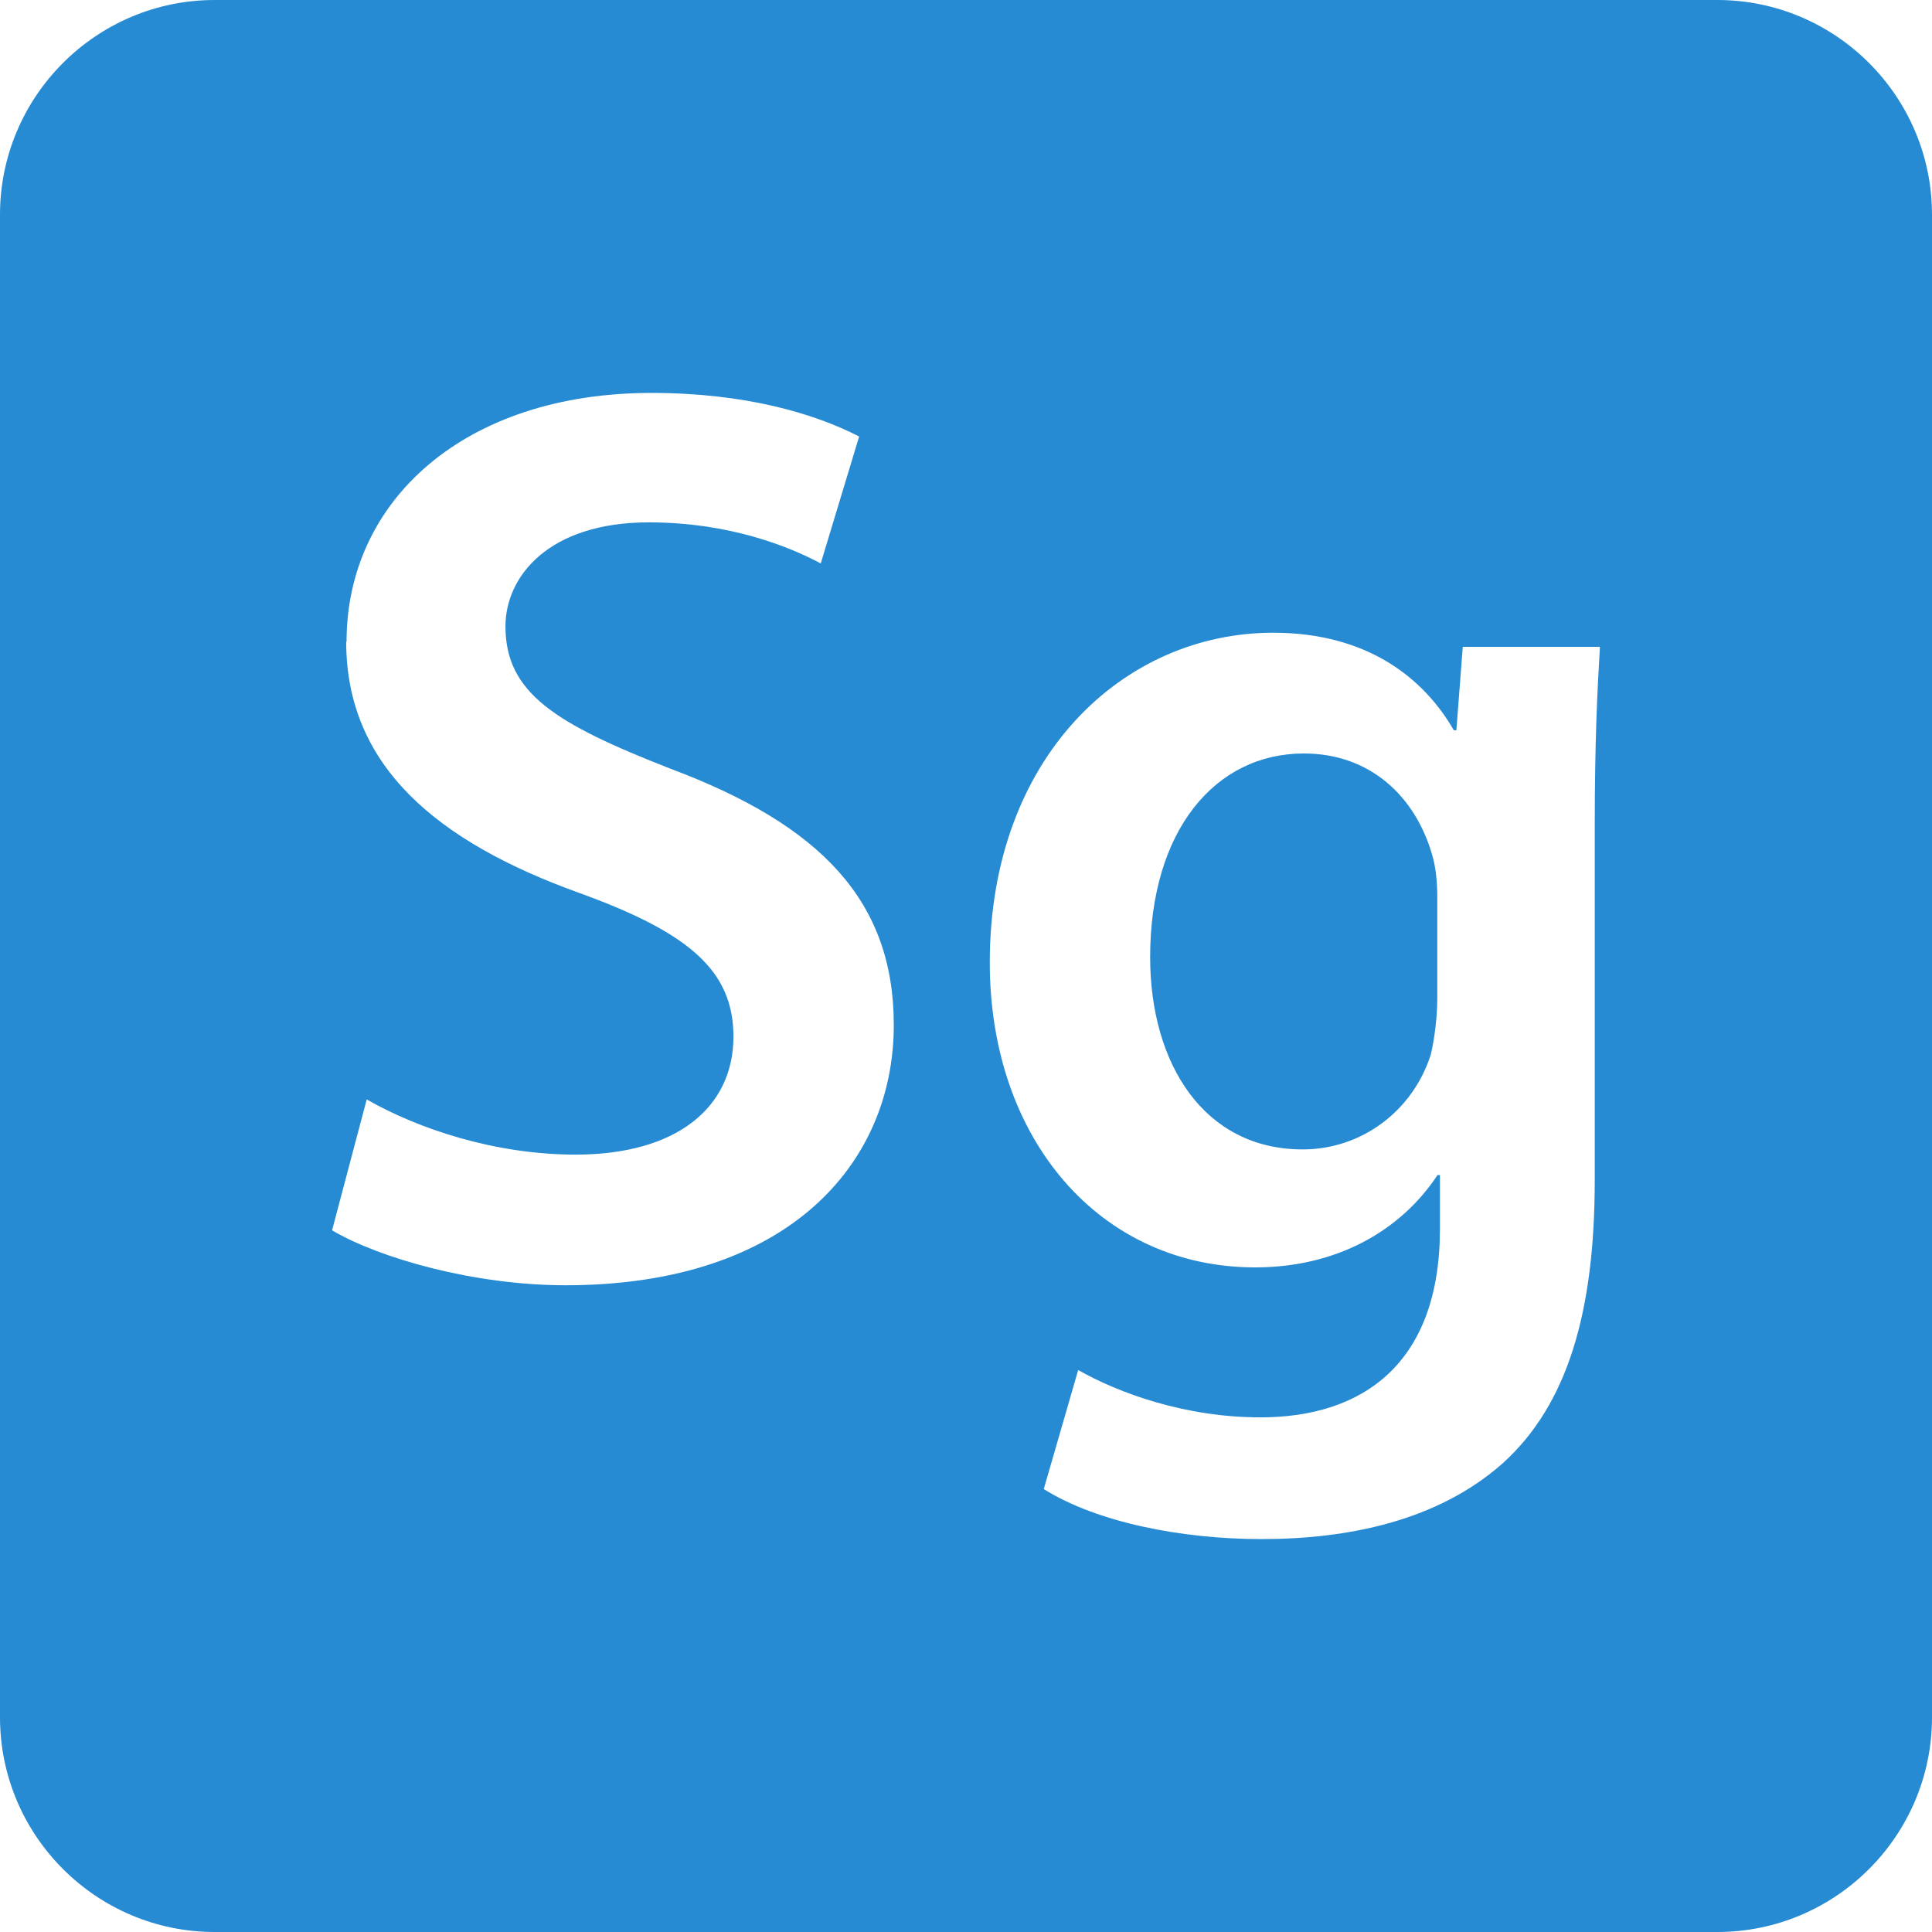 <svg xmlns="http://www.w3.org/2000/svg" style="isolation:isolate" width="16" height="16" viewBox="0 0 16 16">
 <defs>
  <style id="current-color-scheme" type="text/css">
   .ColorScheme-Text { color:#268bd3; } .ColorScheme-Highlight { color:#5294e2; }
  </style>
  <linearGradient id="arrongin" x1="0%" x2="0%" y1="0%" y2="100%">
   <stop offset="0%" style="stop-color:#dd9b44; stop-opacity:1"/>
   <stop offset="100%" style="stop-color:#ad6c16; stop-opacity:1"/>
  </linearGradient>
  <linearGradient id="aurora" x1="0%" x2="0%" y1="0%" y2="100%">
   <stop offset="0%" style="stop-color:#09D4DF; stop-opacity:1"/>
   <stop offset="100%" style="stop-color:#9269F4; stop-opacity:1"/>
  </linearGradient>
  <linearGradient id="fitdance" x1="0%" x2="0%" y1="0%" y2="100%">
   <stop offset="0%" style="stop-color:#1AD6AB; stop-opacity:1"/>
   <stop offset="100%" style="stop-color:#329DB6; stop-opacity:1"/>
  </linearGradient>
  <linearGradient id="oomox" x1="0%" x2="0%" y1="0%" y2="100%">
   <stop offset="0%" style="stop-color:#efefe7; stop-opacity:1"/>
   <stop offset="100%" style="stop-color:#8f8f8b; stop-opacity:1"/>
  </linearGradient>
  <linearGradient id="rainblue" x1="0%" x2="0%" y1="0%" y2="100%">
   <stop offset="0%" style="stop-color:#00F260; stop-opacity:1"/>
   <stop offset="100%" style="stop-color:#0575E6; stop-opacity:1"/>
  </linearGradient>
  <linearGradient id="sunrise" x1="0%" x2="0%" y1="0%" y2="100%">
   <stop offset="0%" style="stop-color: #FF8501; stop-opacity:1"/>
   <stop offset="100%" style="stop-color: #FFCB01; stop-opacity:1"/>
  </linearGradient>
  <linearGradient id="telinkrin" x1="0%" x2="0%" y1="0%" y2="100%">
   <stop offset="0%" style="stop-color: #b2ced6; stop-opacity:1"/>
   <stop offset="100%" style="stop-color: #6da5b7; stop-opacity:1"/>
  </linearGradient>
  <linearGradient id="60spsycho" x1="0%" x2="0%" y1="0%" y2="100%">
   <stop offset="0%" style="stop-color: #df5940; stop-opacity:1"/>
   <stop offset="25%" style="stop-color: #d8d15f; stop-opacity:1"/>
   <stop offset="50%" style="stop-color: #e9882a; stop-opacity:1"/>
   <stop offset="100%" style="stop-color: #279362; stop-opacity:1"/>
  </linearGradient>
  <linearGradient id="90ssummer" x1="0%" x2="0%" y1="0%" y2="100%">
   <stop offset="0%" style="stop-color: #f618c7; stop-opacity:1"/>
   <stop offset="20%" style="stop-color: #94ffab; stop-opacity:1"/>
   <stop offset="50%" style="stop-color: #fbfd54; stop-opacity:1"/>
   <stop offset="100%" style="stop-color: #0f83ae; stop-opacity:1"/>
  </linearGradient>
  <clipPath id="_clipPath_YlSXghSIXv3WFP1jVUODfG98jyo73vMC">
   <rect width="16" height="16"/>
  </clipPath>
 </defs>
 <g clip-path="url(#_clipPath_YlSXghSIXv3WFP1jVUODfG98jyo73vMC)">
  <rect style="fill:currentColor" class="ColorScheme-Text" width="4.625" height="3.594" x="18.19" y="-.16" transform="matrix(1,0,0,1,0,0)"/>
  <path style="fill:currentColor" class="ColorScheme-Text" fill-rule="evenodd" d="M 1.778 0 C 0.798 0 0 0.798 0 1.778 L 0 14.222 C 0 15.202 0.798 16 1.778 16 L 14.222 16 C 15.202 16 16 15.202 16 14.222 L 16 1.778 C 16 0.798 15.202 0 14.222 0 L 1.778 0 Z M 2.867 5.314 C 2.867 6.346 3.621 6.972 4.8 7.396 C 5.712 7.726 6.074 8.042 6.074 8.585 C 6.074 9.169 5.607 9.562 4.767 9.562 C 4.099 9.562 3.463 9.349 3.037 9.105 L 2.75 10.189 C 3.144 10.421 3.929 10.644 4.683 10.644 C 6.53 10.644 7.402 9.634 7.402 8.489 C 7.402 7.46 6.796 6.833 5.555 6.367 C 4.6 5.994 4.186 5.74 4.186 5.187 C 4.186 4.773 4.545 4.326 5.373 4.326 C 6.043 4.326 6.541 4.529 6.797 4.666 L 7.115 3.615 C 6.744 3.424 6.17 3.254 5.395 3.254 C 3.846 3.254 2.87 4.146 2.87 5.314 L 2.867 5.314 M 8.197 7.972 C 8.197 9.436 9.111 10.496 10.395 10.496 C 11.075 10.496 11.604 10.188 11.905 9.731 L 11.925 9.731 L 11.925 10.176 C 11.925 11.291 11.288 11.738 10.438 11.738 C 9.813 11.738 9.261 11.535 8.929 11.346 L 8.644 12.332 C 9.089 12.61 9.79 12.746 10.448 12.746 C 11.159 12.746 11.903 12.598 12.444 12.119 C 12.985 11.631 13.207 10.858 13.207 9.774 L 13.207 6.843 C 13.207 6.132 13.229 5.708 13.25 5.357 L 12.114 5.357 L 12.061 6.048 L 12.04 6.048 C 11.796 5.622 11.329 5.24 10.544 5.24 C 9.302 5.24 8.197 6.271 8.197 7.97 L 8.197 7.972 M 9.525 7.927 C 9.525 6.876 10.065 6.24 10.798 6.24 C 11.35 6.24 11.722 6.599 11.86 7.078 C 11.892 7.183 11.903 7.312 11.903 7.427 L 11.903 8.267 C 11.903 8.415 11.882 8.595 11.849 8.734 C 11.7 9.201 11.276 9.519 10.788 9.519 C 9.97 9.519 9.525 8.808 9.525 7.927 L 9.525 7.927 M 2.867 5.314 Z"/>
 </g>
</svg>
